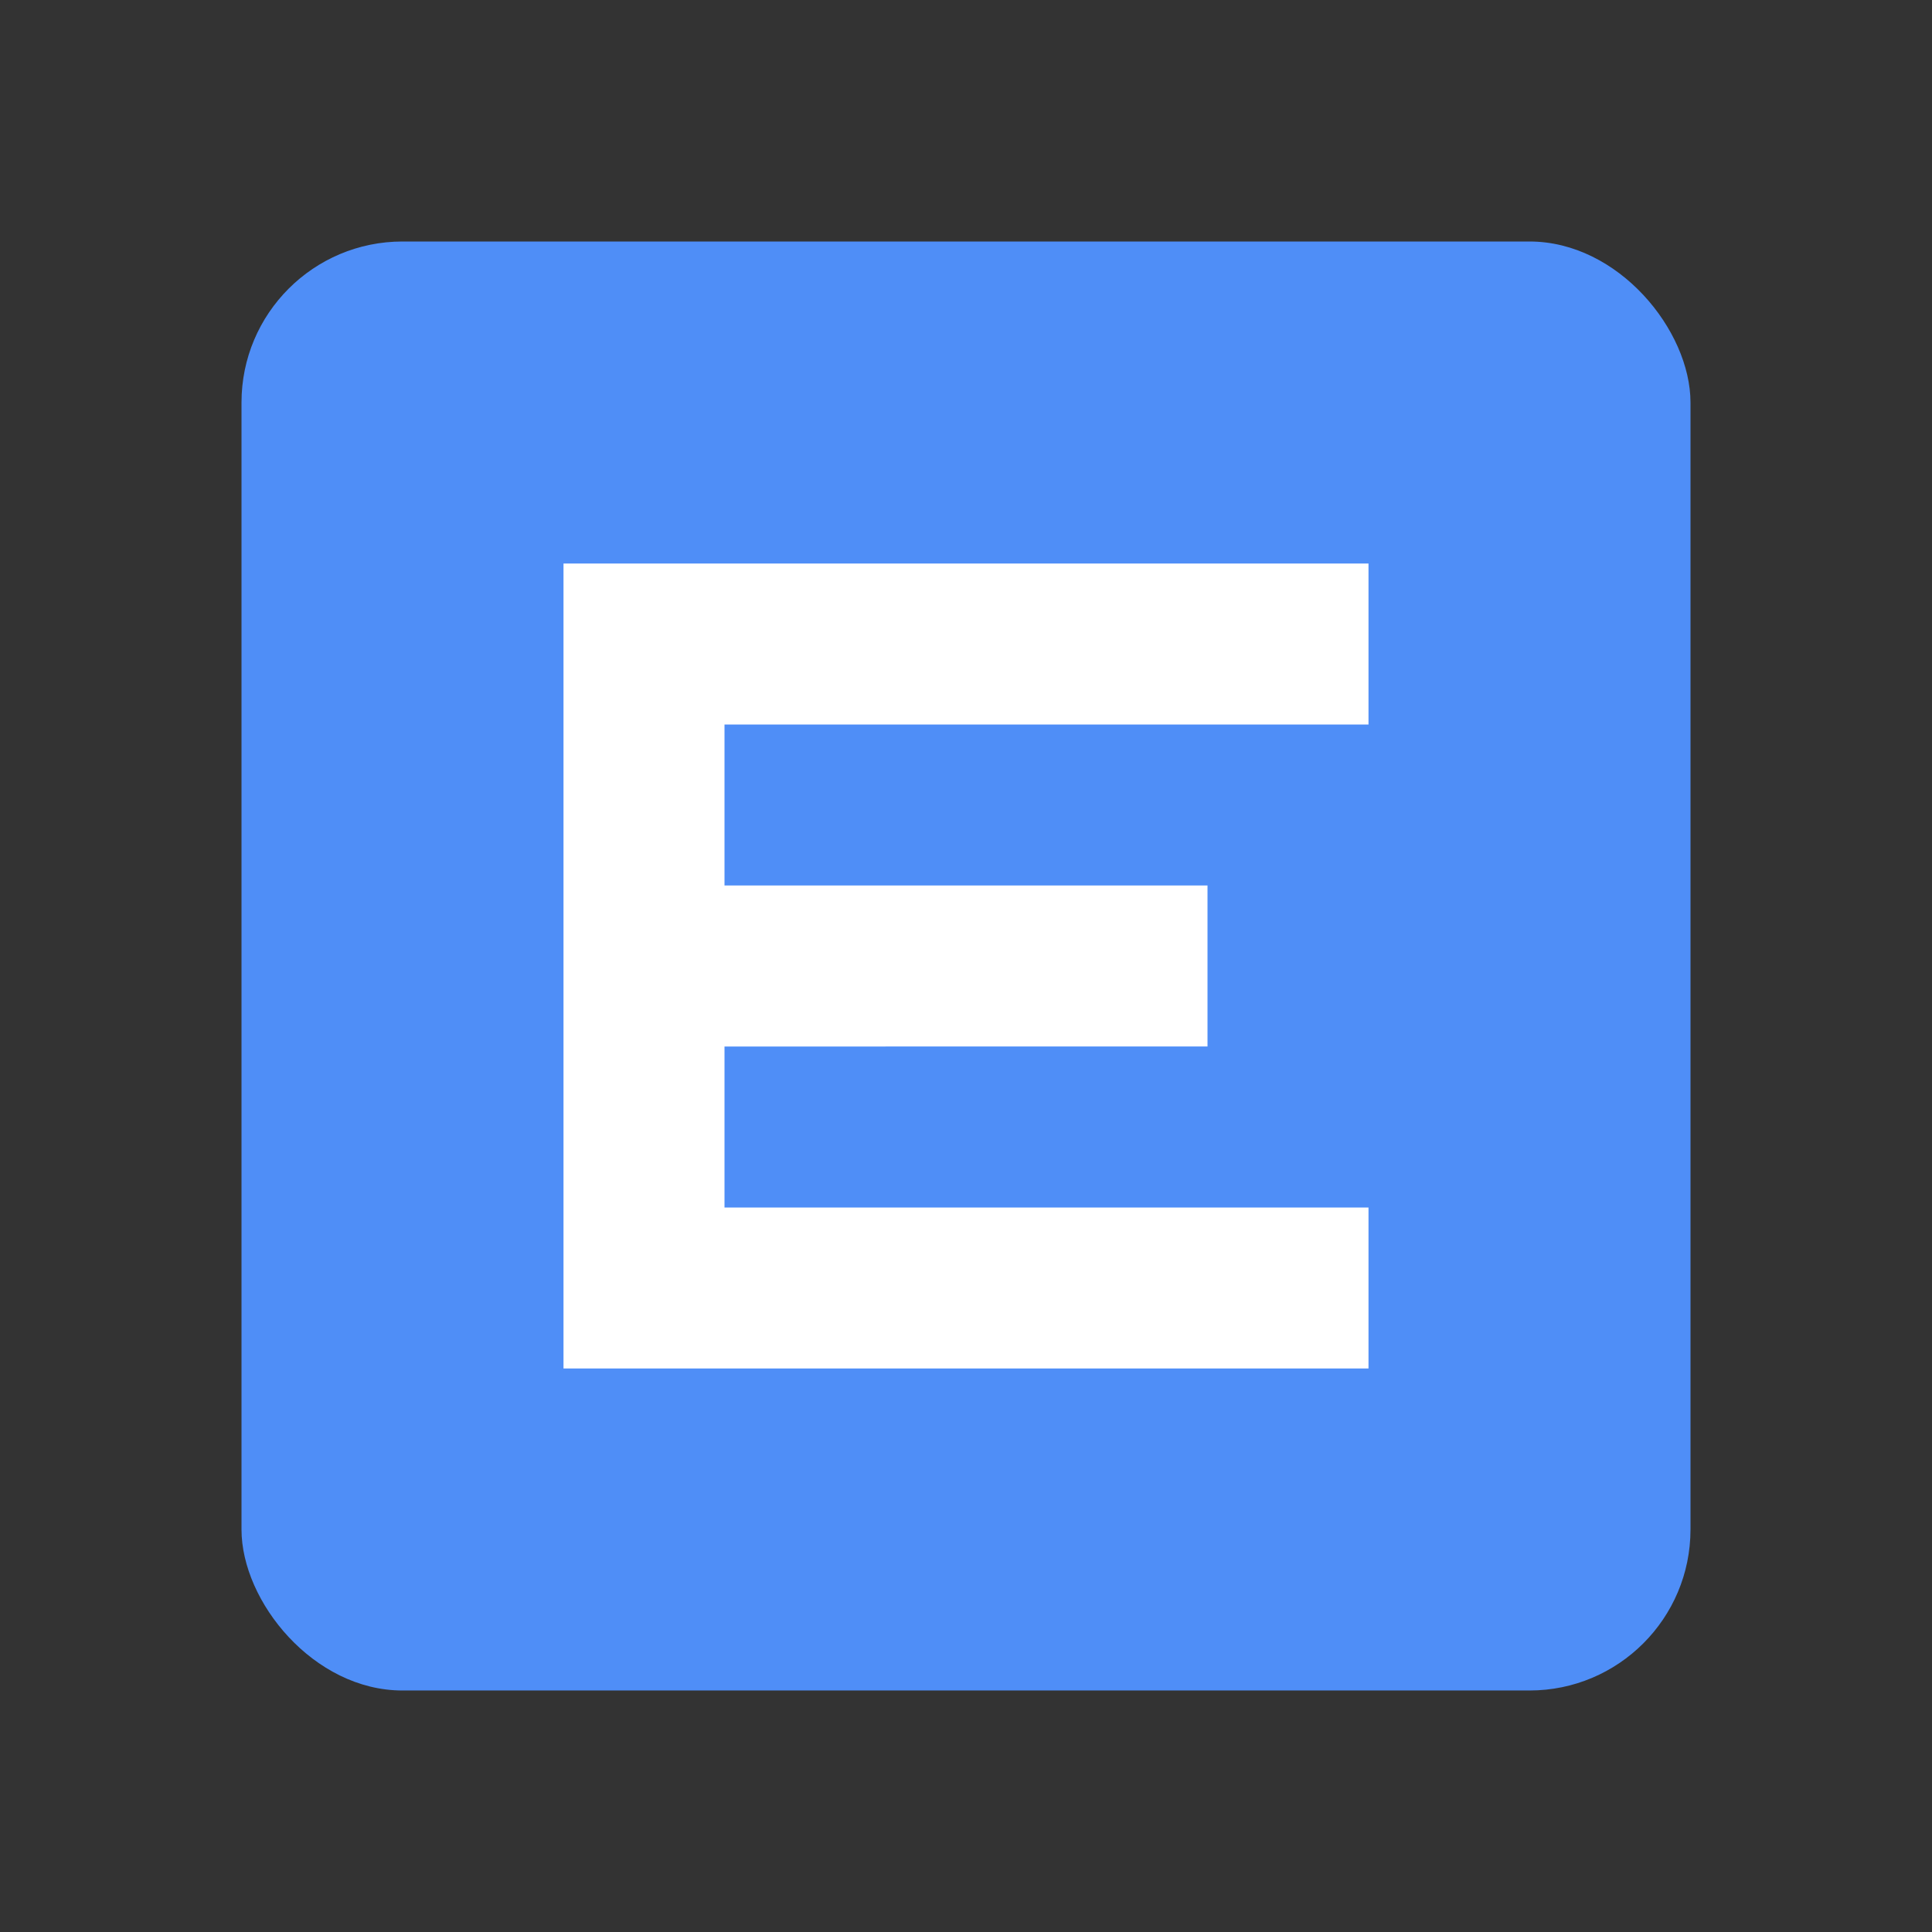<svg width="24" height="24" viewBox="0 0 24 24" fill="none" xmlns="http://www.w3.org/2000/svg">
  <rect x="0" y="0" width="24" height="24" fill="#333333" stroke="none"/>
  <rect x="3" y="3" width="18" height="18" rx="2" fill="#4F8EF7"/>
  <path d="M7 17V7h10v2H9v2h6v2H9v2h8v2H7z" fill="#fff"/>
</svg>
